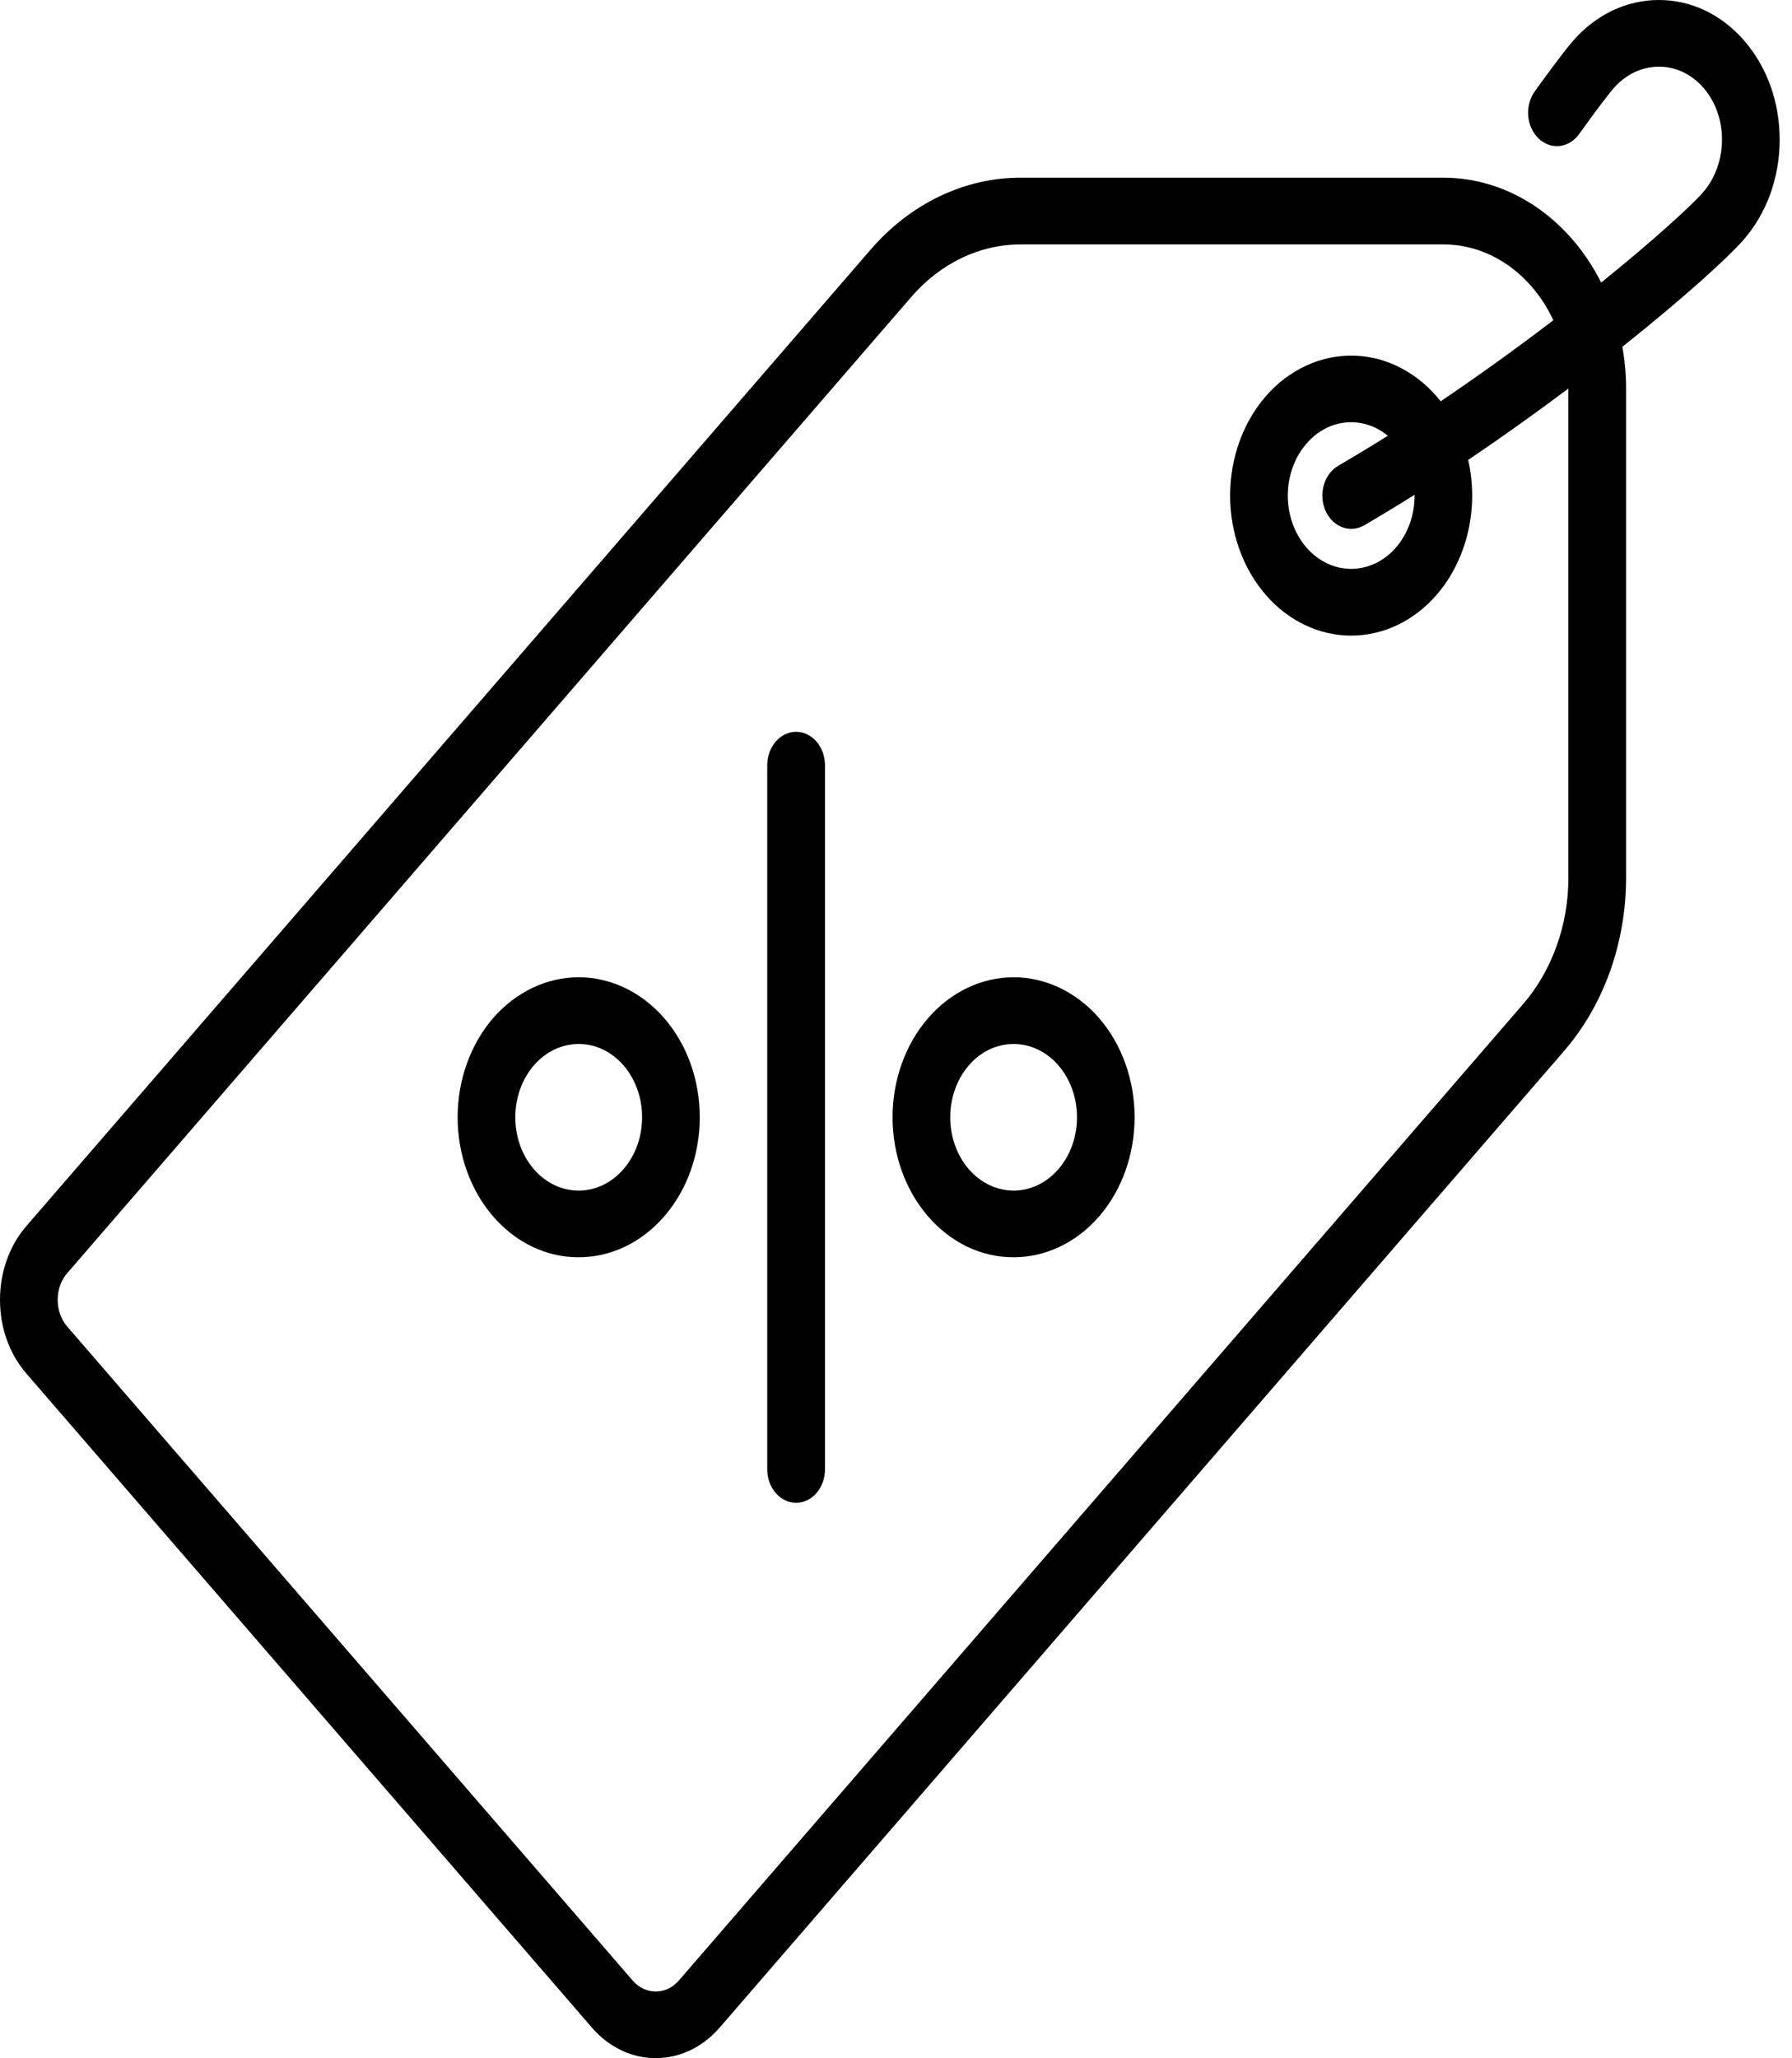 <svg width="27" height="31" viewBox="0 0 27 31" fill="none" xmlns="http://www.w3.org/2000/svg">
<path d="M26.814 2.111C26.816 1.545 26.627 1.014 26.282 0.615C25.937 0.216 25.477 -0.002 24.988 1.9967e-05C24.499 0.002 24.04 0.224 23.693 0.624C23.547 0.794 23.28 1.16 23.134 1.363C23.096 1.413 23.066 1.472 23.047 1.536C23.028 1.6 23.02 1.668 23.025 1.735C23.029 1.803 23.045 1.868 23.072 1.928C23.099 1.988 23.136 2.042 23.18 2.085C23.226 2.128 23.277 2.16 23.334 2.18C23.39 2.199 23.448 2.205 23.506 2.198C23.564 2.19 23.621 2.169 23.672 2.136C23.723 2.103 23.767 2.058 23.803 2.005C24.031 1.687 24.22 1.436 24.308 1.334C24.491 1.123 24.734 1.006 24.992 1.004H24.995C25.25 1.004 25.489 1.118 25.668 1.325C25.757 1.428 25.827 1.55 25.875 1.684C25.922 1.818 25.946 1.962 25.945 2.107C25.945 2.254 25.919 2.399 25.87 2.535C25.821 2.671 25.75 2.794 25.659 2.897C25.495 3.087 24.932 3.604 24.125 4.256C23.883 3.775 23.536 3.377 23.119 3.099C22.702 2.822 22.229 2.676 21.748 2.676H15.387C14.965 2.674 14.547 2.77 14.156 2.957C13.766 3.144 13.412 3.418 13.114 3.764L0.398 18.465C0.271 18.611 0.171 18.784 0.103 18.975C0.034 19.166 -0 19.37 4.28538e-06 19.577C4.28538e-06 19.997 0.141 20.392 0.399 20.689L8.918 30.538C9.044 30.684 9.194 30.8 9.359 30.879C9.525 30.958 9.702 30.999 9.88 30.998C10.229 30.998 10.577 30.845 10.843 30.538L23.558 15.838C23.858 15.494 24.095 15.085 24.257 14.634C24.418 14.183 24.501 13.699 24.5 13.211V5.857C24.5 5.639 24.48 5.427 24.444 5.223C25.364 4.491 26.038 3.88 26.274 3.607C26.444 3.411 26.58 3.178 26.673 2.922C26.765 2.665 26.814 2.389 26.814 2.111ZM23.631 13.211C23.632 13.567 23.572 13.92 23.453 14.249C23.336 14.578 23.162 14.877 22.944 15.128L10.228 29.829C10.136 29.936 10.011 29.995 9.88 29.995C9.75 29.995 9.624 29.936 9.532 29.829L1.013 19.98C0.92 19.872 0.869 19.729 0.869 19.577C0.869 19.425 0.92 19.282 1.013 19.175L13.729 4.474C13.946 4.222 14.204 4.022 14.489 3.886C14.774 3.749 15.079 3.68 15.387 3.681H21.748C22.087 3.681 22.42 3.787 22.712 3.988C23.003 4.189 23.242 4.477 23.404 4.823C22.848 5.248 22.282 5.655 21.707 6.044C21.541 5.833 21.339 5.664 21.114 5.546C20.89 5.427 20.647 5.363 20.401 5.356C20.154 5.35 19.909 5.401 19.68 5.507C19.451 5.613 19.242 5.771 19.068 5.972C18.726 6.368 18.534 6.905 18.534 7.464C18.534 8.023 18.726 8.56 19.068 8.956C19.237 9.152 19.438 9.307 19.66 9.413C19.881 9.519 20.118 9.573 20.358 9.573C20.825 9.573 21.292 9.367 21.648 8.956C21.873 8.695 22.035 8.37 22.118 8.014C22.201 7.658 22.202 7.283 22.121 6.927C22.631 6.583 23.135 6.224 23.63 5.852V13.211H23.631ZM19.97 7.689C20.022 7.808 20.113 7.898 20.222 7.94C20.331 7.982 20.451 7.972 20.554 7.912C20.808 7.764 21.062 7.61 21.313 7.452C21.315 7.599 21.291 7.745 21.243 7.881C21.195 8.018 21.124 8.141 21.034 8.245C20.855 8.452 20.612 8.568 20.358 8.568C20.105 8.568 19.862 8.452 19.683 8.245C19.504 8.038 19.403 7.757 19.403 7.464C19.403 7.171 19.504 6.89 19.683 6.683C19.842 6.498 20.053 6.384 20.277 6.363C20.502 6.341 20.727 6.412 20.91 6.563C20.664 6.718 20.415 6.868 20.163 7.015C20.112 7.045 20.067 7.086 20.029 7.136C19.992 7.185 19.963 7.243 19.946 7.306C19.928 7.369 19.921 7.435 19.925 7.501C19.929 7.566 19.945 7.631 19.97 7.689V7.689Z" fill="black"/>
<path d="M11.995 11.022C11.88 11.022 11.769 11.075 11.688 11.169C11.606 11.264 11.56 11.392 11.56 11.525V22.131C11.56 22.265 11.606 22.392 11.688 22.487C11.769 22.581 11.88 22.634 11.995 22.634C12.11 22.634 12.221 22.581 12.302 22.487C12.384 22.392 12.43 22.265 12.43 22.131V11.525C12.43 11.392 12.384 11.264 12.302 11.169C12.221 11.075 12.11 11.022 11.995 11.022ZM10.009 15.336C9.666 14.941 9.202 14.719 8.718 14.719C8.235 14.719 7.771 14.941 7.428 15.336C7.087 15.732 6.895 16.268 6.895 16.828C6.895 17.387 7.087 17.923 7.428 18.319C7.598 18.515 7.799 18.671 8.02 18.777C8.242 18.883 8.479 18.937 8.719 18.936C9.186 18.936 9.653 18.73 10.009 18.319C10.353 17.921 10.543 17.391 10.543 16.828C10.543 16.265 10.353 15.735 10.009 15.336ZM9.394 17.609C9.215 17.816 8.972 17.932 8.719 17.932C8.465 17.932 8.222 17.816 8.043 17.609C7.864 17.402 7.764 17.121 7.764 16.828C7.764 16.535 7.864 16.254 8.043 16.047C8.229 15.831 8.474 15.724 8.719 15.724C8.844 15.723 8.969 15.752 9.085 15.807C9.201 15.862 9.306 15.944 9.395 16.046C9.484 16.149 9.554 16.271 9.602 16.405C9.65 16.539 9.675 16.683 9.674 16.828C9.674 17.123 9.575 17.4 9.394 17.609ZM16.562 15.336C16.219 14.941 15.755 14.719 15.272 14.719C14.788 14.719 14.324 14.941 13.982 15.336C13.64 15.732 13.448 16.268 13.448 16.828C13.448 17.387 13.64 17.923 13.982 18.319C14.151 18.515 14.352 18.671 14.573 18.777C14.795 18.883 15.032 18.937 15.272 18.936C15.739 18.936 16.206 18.73 16.562 18.319C16.904 17.923 17.095 17.387 17.095 16.828C17.095 16.268 16.904 15.732 16.562 15.336ZM15.947 17.609C15.768 17.816 15.525 17.932 15.272 17.932C15.019 17.932 14.776 17.816 14.596 17.609C14.418 17.402 14.317 17.121 14.317 16.828C14.317 16.535 14.418 16.254 14.596 16.047C14.782 15.831 15.027 15.724 15.272 15.724C15.517 15.724 15.761 15.831 15.947 16.046C16.127 16.254 16.227 16.535 16.227 16.828C16.227 17.121 16.127 17.402 15.947 17.609Z" fill="black"/>
</svg>
